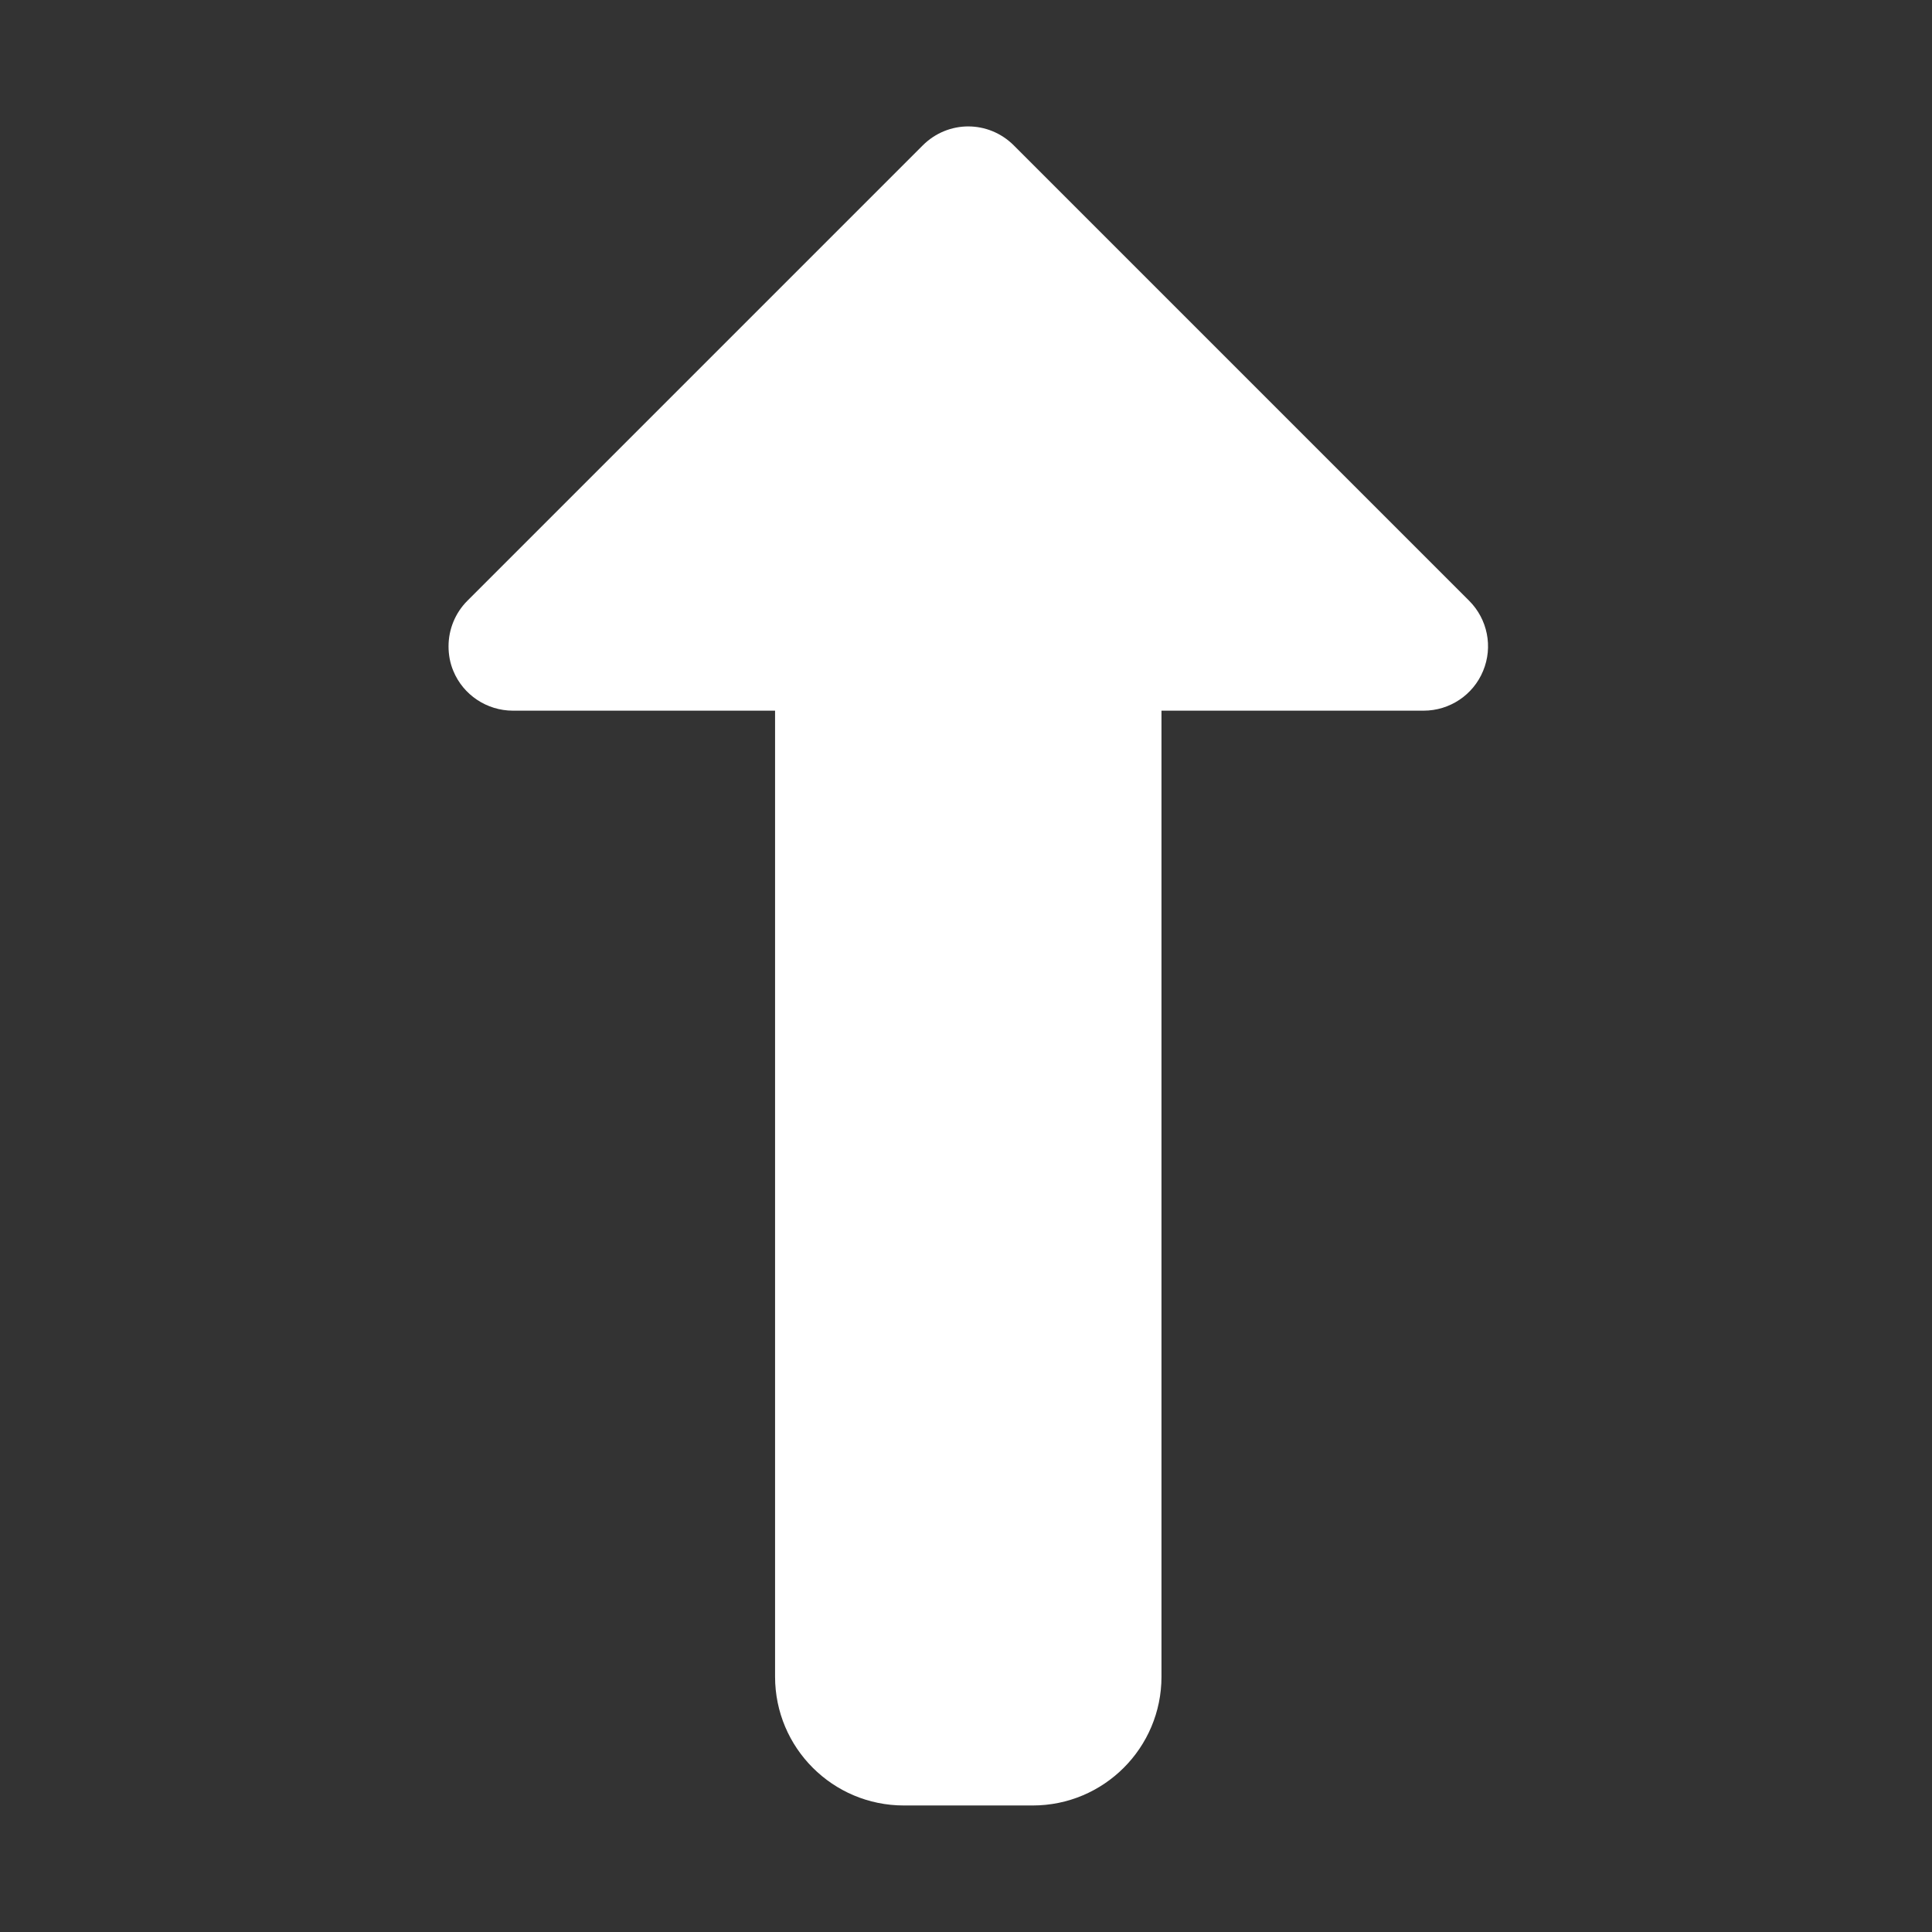 <svg xmlns="http://www.w3.org/2000/svg" x="0px" y="0px"
width="20" height="20"
viewBox="0 0 172 172"
style=" fill:#000000;"><rect x="0" y="0" width="172" height="172" fill="#333333" stroke="none"/><g fill="none" fill-rule="nonzero" stroke="none" stroke-width="1" stroke-linecap="butt" stroke-linejoin="miter" stroke-miterlimit="10" stroke-dasharray="" stroke-dashoffset="0" font-family="none" font-weight="none" font-size="none" text-anchor="none" style="mix-blend-mode: normal"><path d="M0,172v-172h172v172z" fill="none"></path><g fill="#ffffff"><path d="M86.202,11.254c-1.466,0 -2.933,0.57 -4.054,1.691l-40.536,40.536c-1.095,1.095 -1.68,2.563 -1.68,4.054c0,0.74 0.127,1.484 0.426,2.195c0.883,2.144 2.992,3.539 5.308,3.539h23.336v86c0,6.335 5.131,11.467 11.467,11.467h11.467c6.335,0 11.467,-5.131 11.467,-11.467v-86h23.336c2.316,0 4.414,-1.394 5.297,-3.539c0.894,-2.144 0.397,-4.603 -1.243,-6.248l-40.536,-40.536c-1.121,-1.121 -2.587,-1.691 -4.054,-1.691z"></path></g></g></svg>